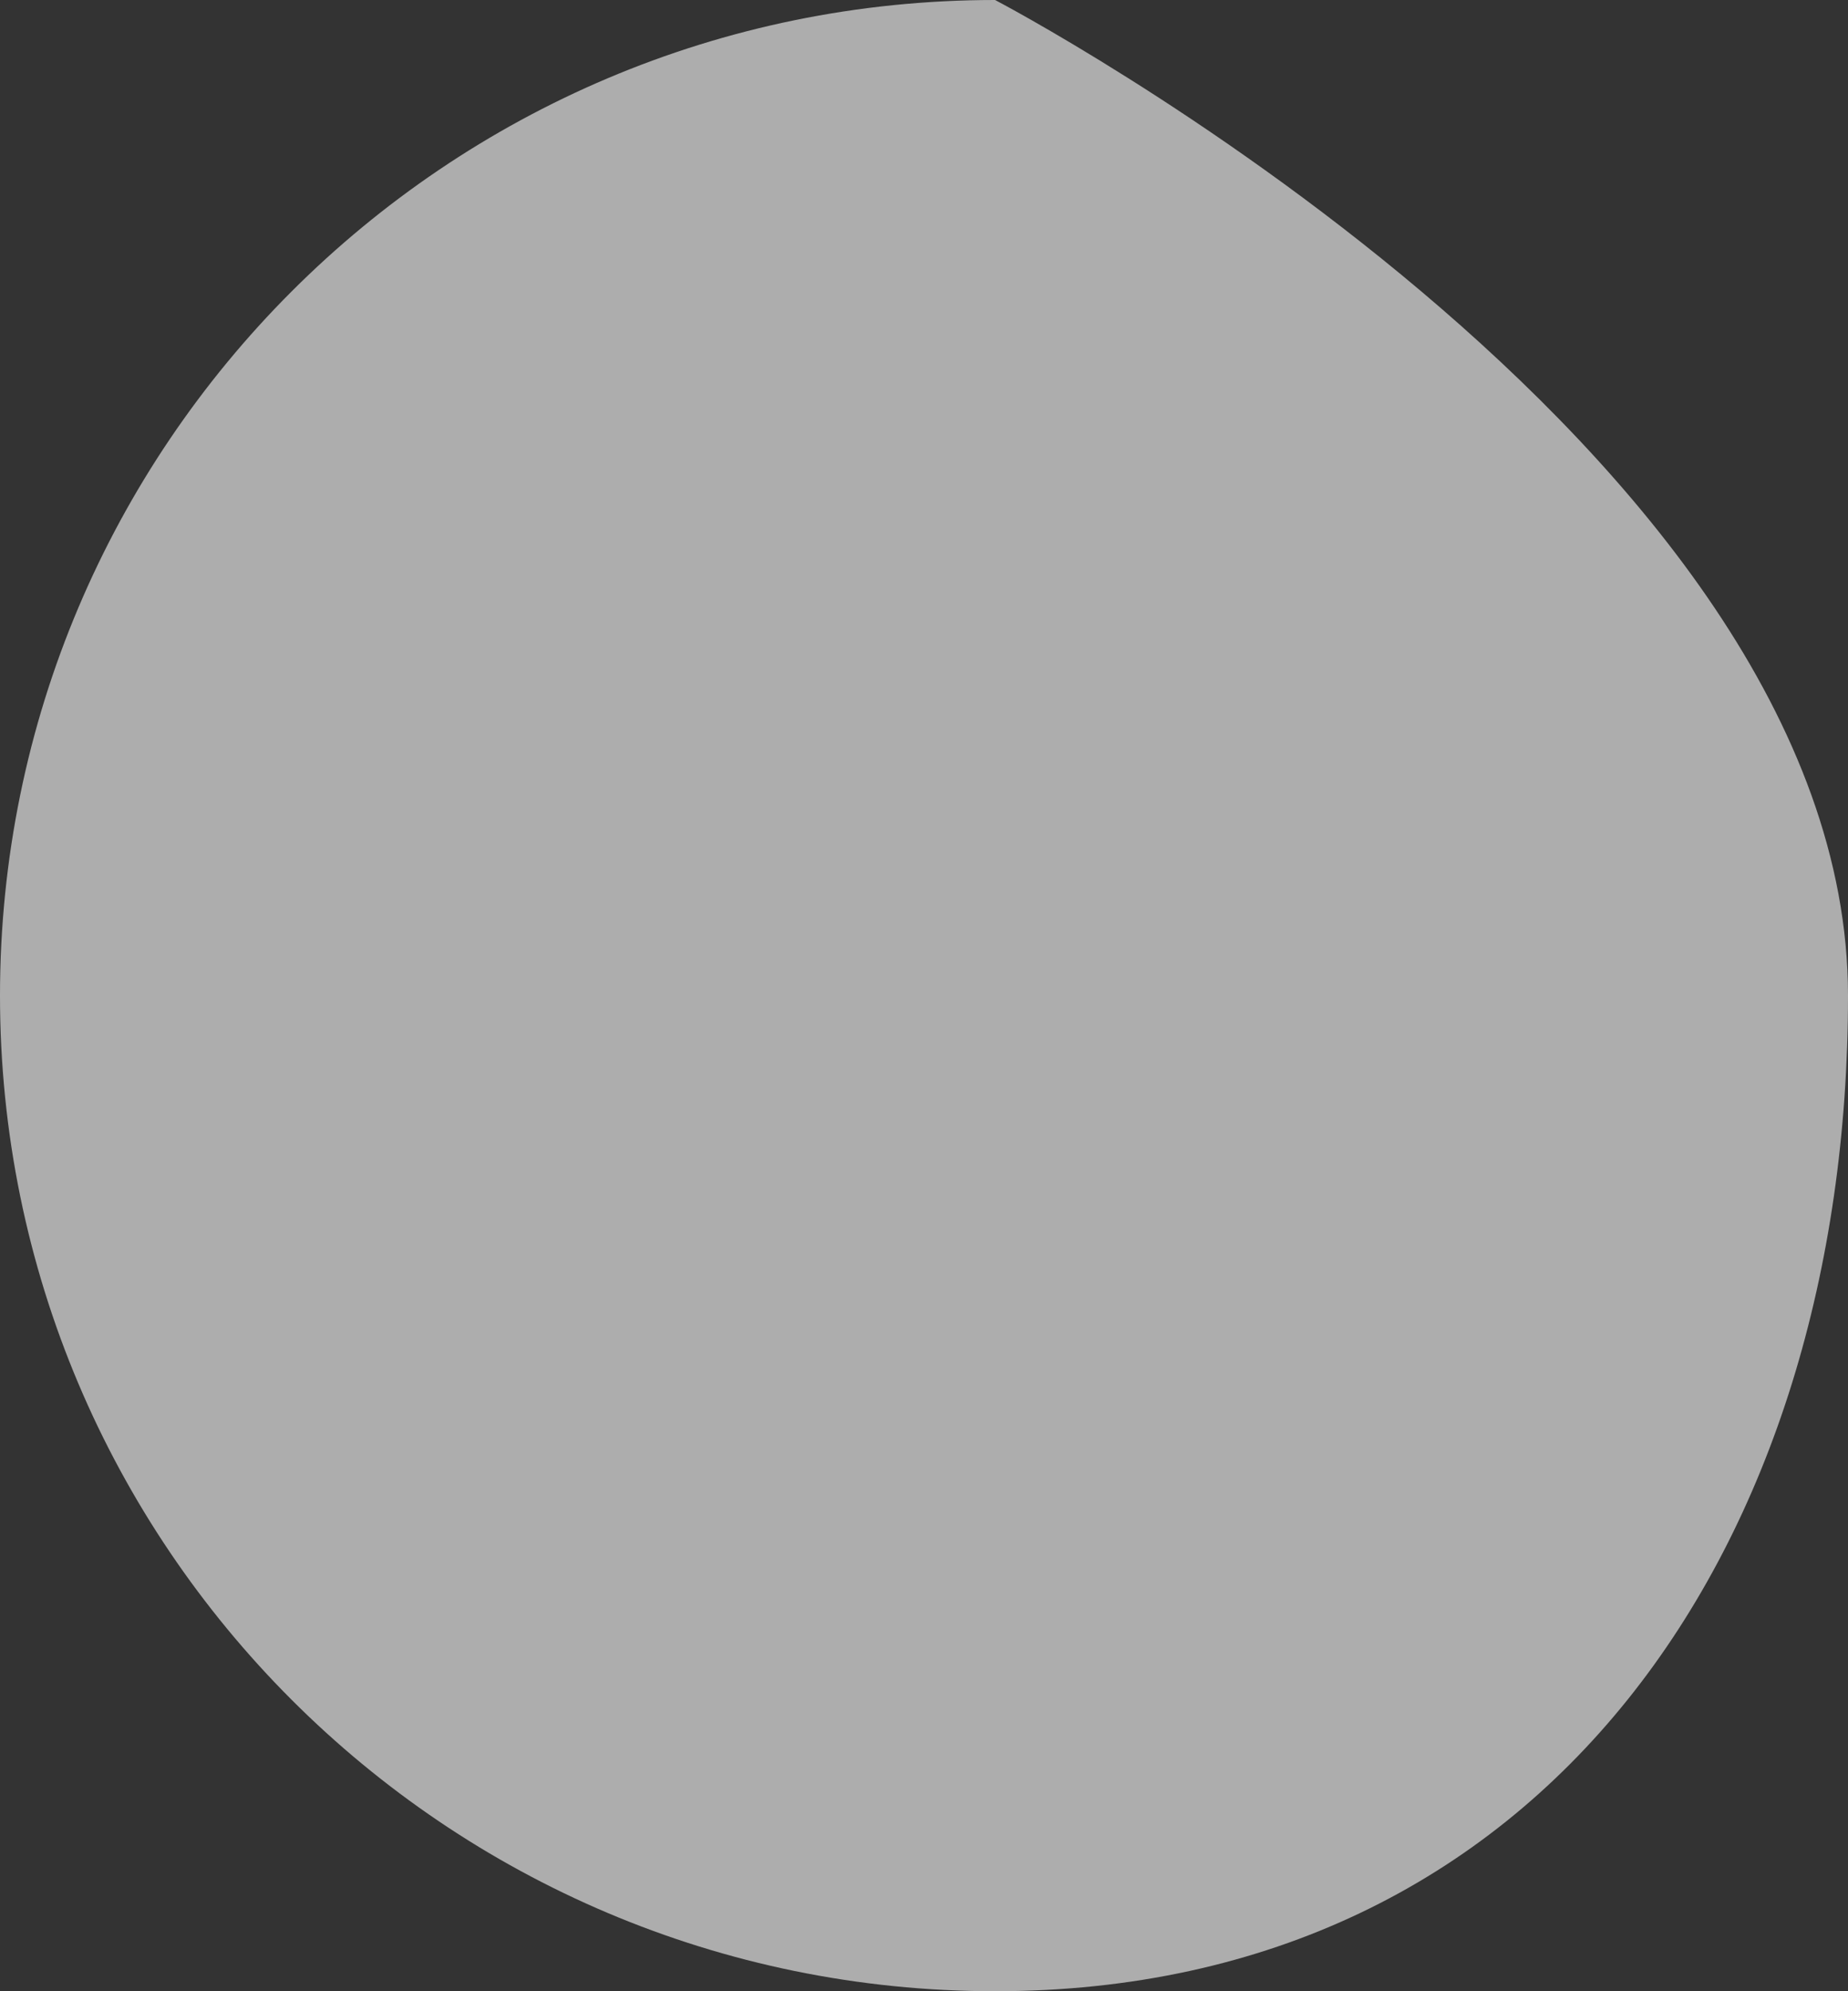 <svg width="13" height="14" viewBox="0 0 13 14" fill="none" xmlns="http://www.w3.org/2000/svg">
<rect x="0" y="0" width="13" height="14" fill="#333333" stroke="none"/>
<path d="M13 7C13 10.866 10.866 14 7 14C3.134 14 0 10.866 0 7C0 3.134 3.134 0 7 0C7 0 13 3.134 13 7Z" fill="white" fill-opacity="0.6"/>
</svg>
